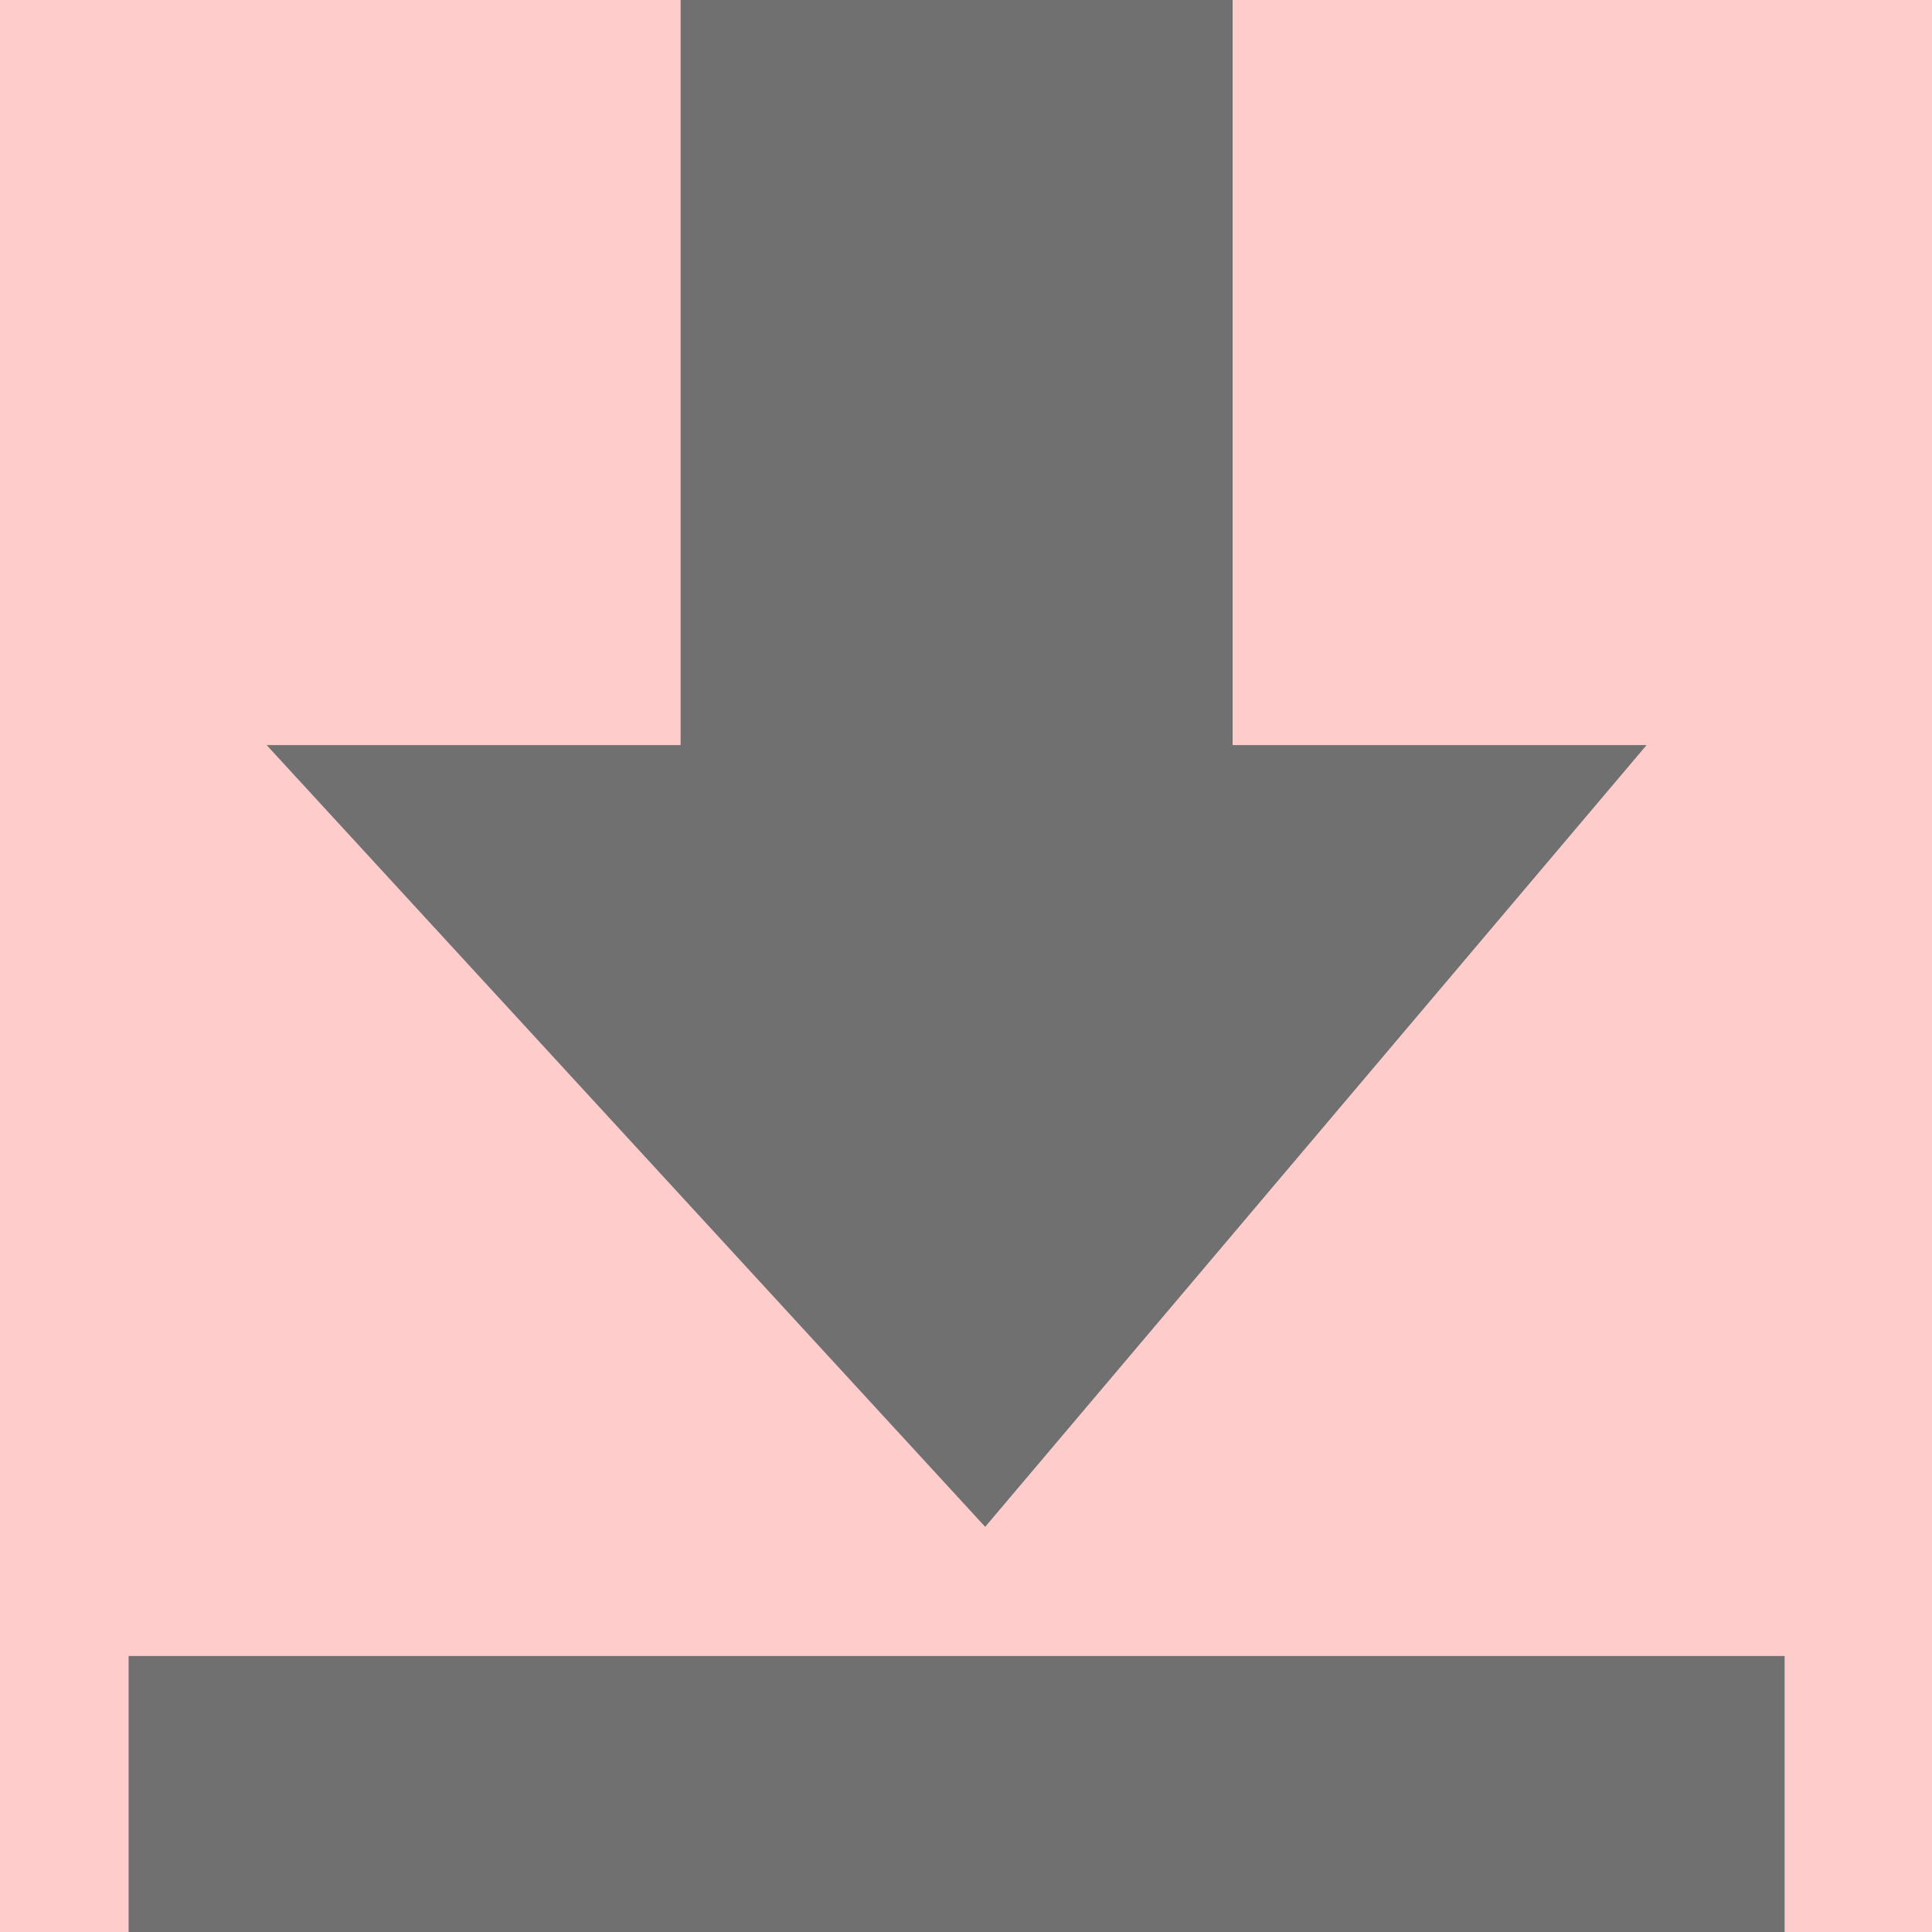 <svg xmlns="http://www.w3.org/2000/svg" width="14" height="14" viewBox="0 0 14 14">
    <g>
        <path fill="red" d="M0 0H14V14H0z" opacity="0.2" transform="translate(-10.068 -8) translate(10.068 8)"/>
        <path fill="#707070" d="M1480.389 449.5l-4.793 5.665-5.207-5.665z" transform="translate(-10.068 -8) translate(-1458.389 -436.101)"/>
        <path fill="none" stroke="#707070" stroke-width="4px" d="M0 7L0 0" transform="translate(-10.068 -8) translate(17 8)"/>
        <path fill="none" stroke="#707070" stroke-width="2px" d="M12 0L0 0" transform="translate(-10.068 -8) translate(11 21)"/>
    </g>
</svg>
